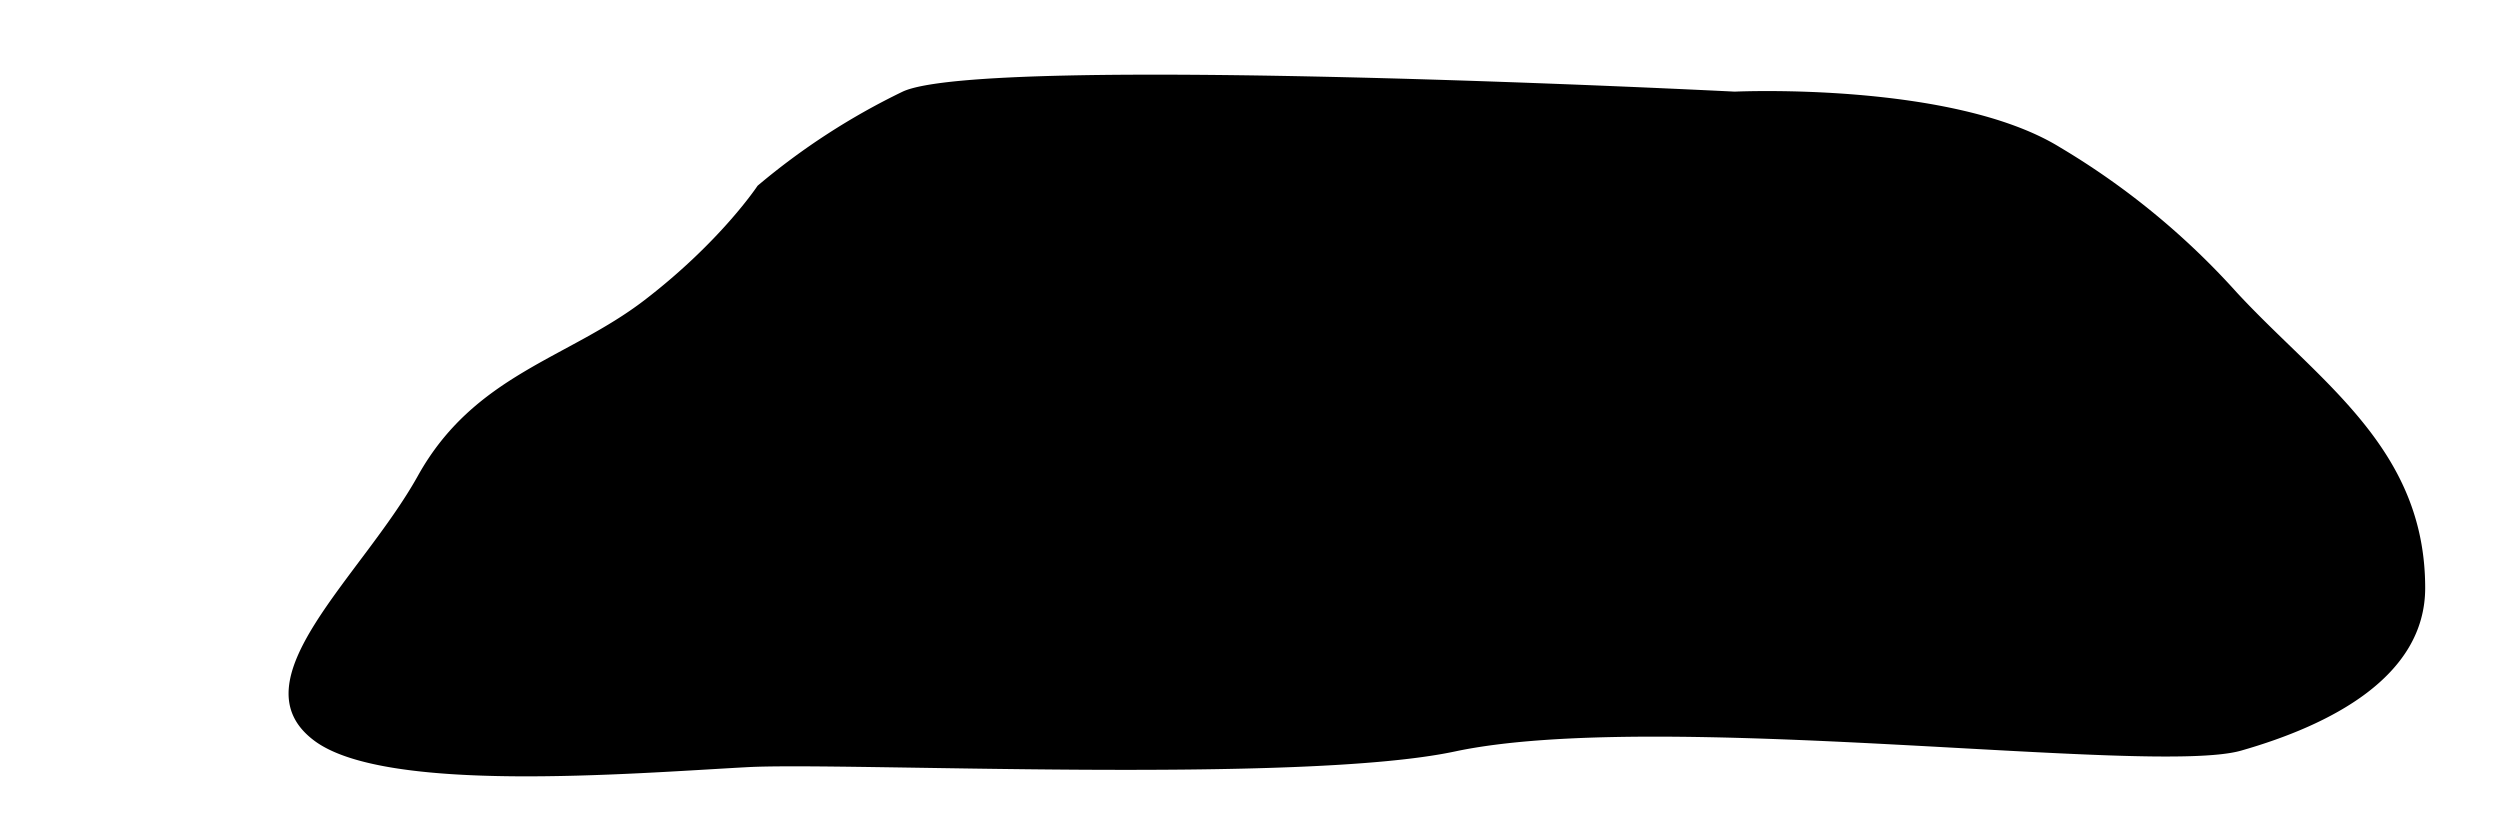 <svg id="Слой_2" data-name="Слой 2" xmlns="http://www.w3.org/2000/svg" width="334.48" height="112.34" viewBox="0 0 334.48 112.34">
  <title>12Монтажная область 1</title>
  <path d="M101.36,24.85s-4.94,7.49-15.15,15.32S63.46,50.1,55.91,63.66,31.4,91.06,42,99.06c9.47,7.18,42.21,4.43,58,3.58,13.05-.7,73.93,2.31,94.66-2.1,27.23-5.79,93.26,3.29,105.17-.11s24.64-9.86,24.64-21.77c0-18.68-14.07-27.51-25.19-39.51a101.62,101.62,0,0,0-23.62-19.41c-14.29-8.85-43.57-7.48-43.57-7.48s-100.43-5.11-111.32,0A92.34,92.34,0,0,0,101.36,24.85Z"/>
</svg>
